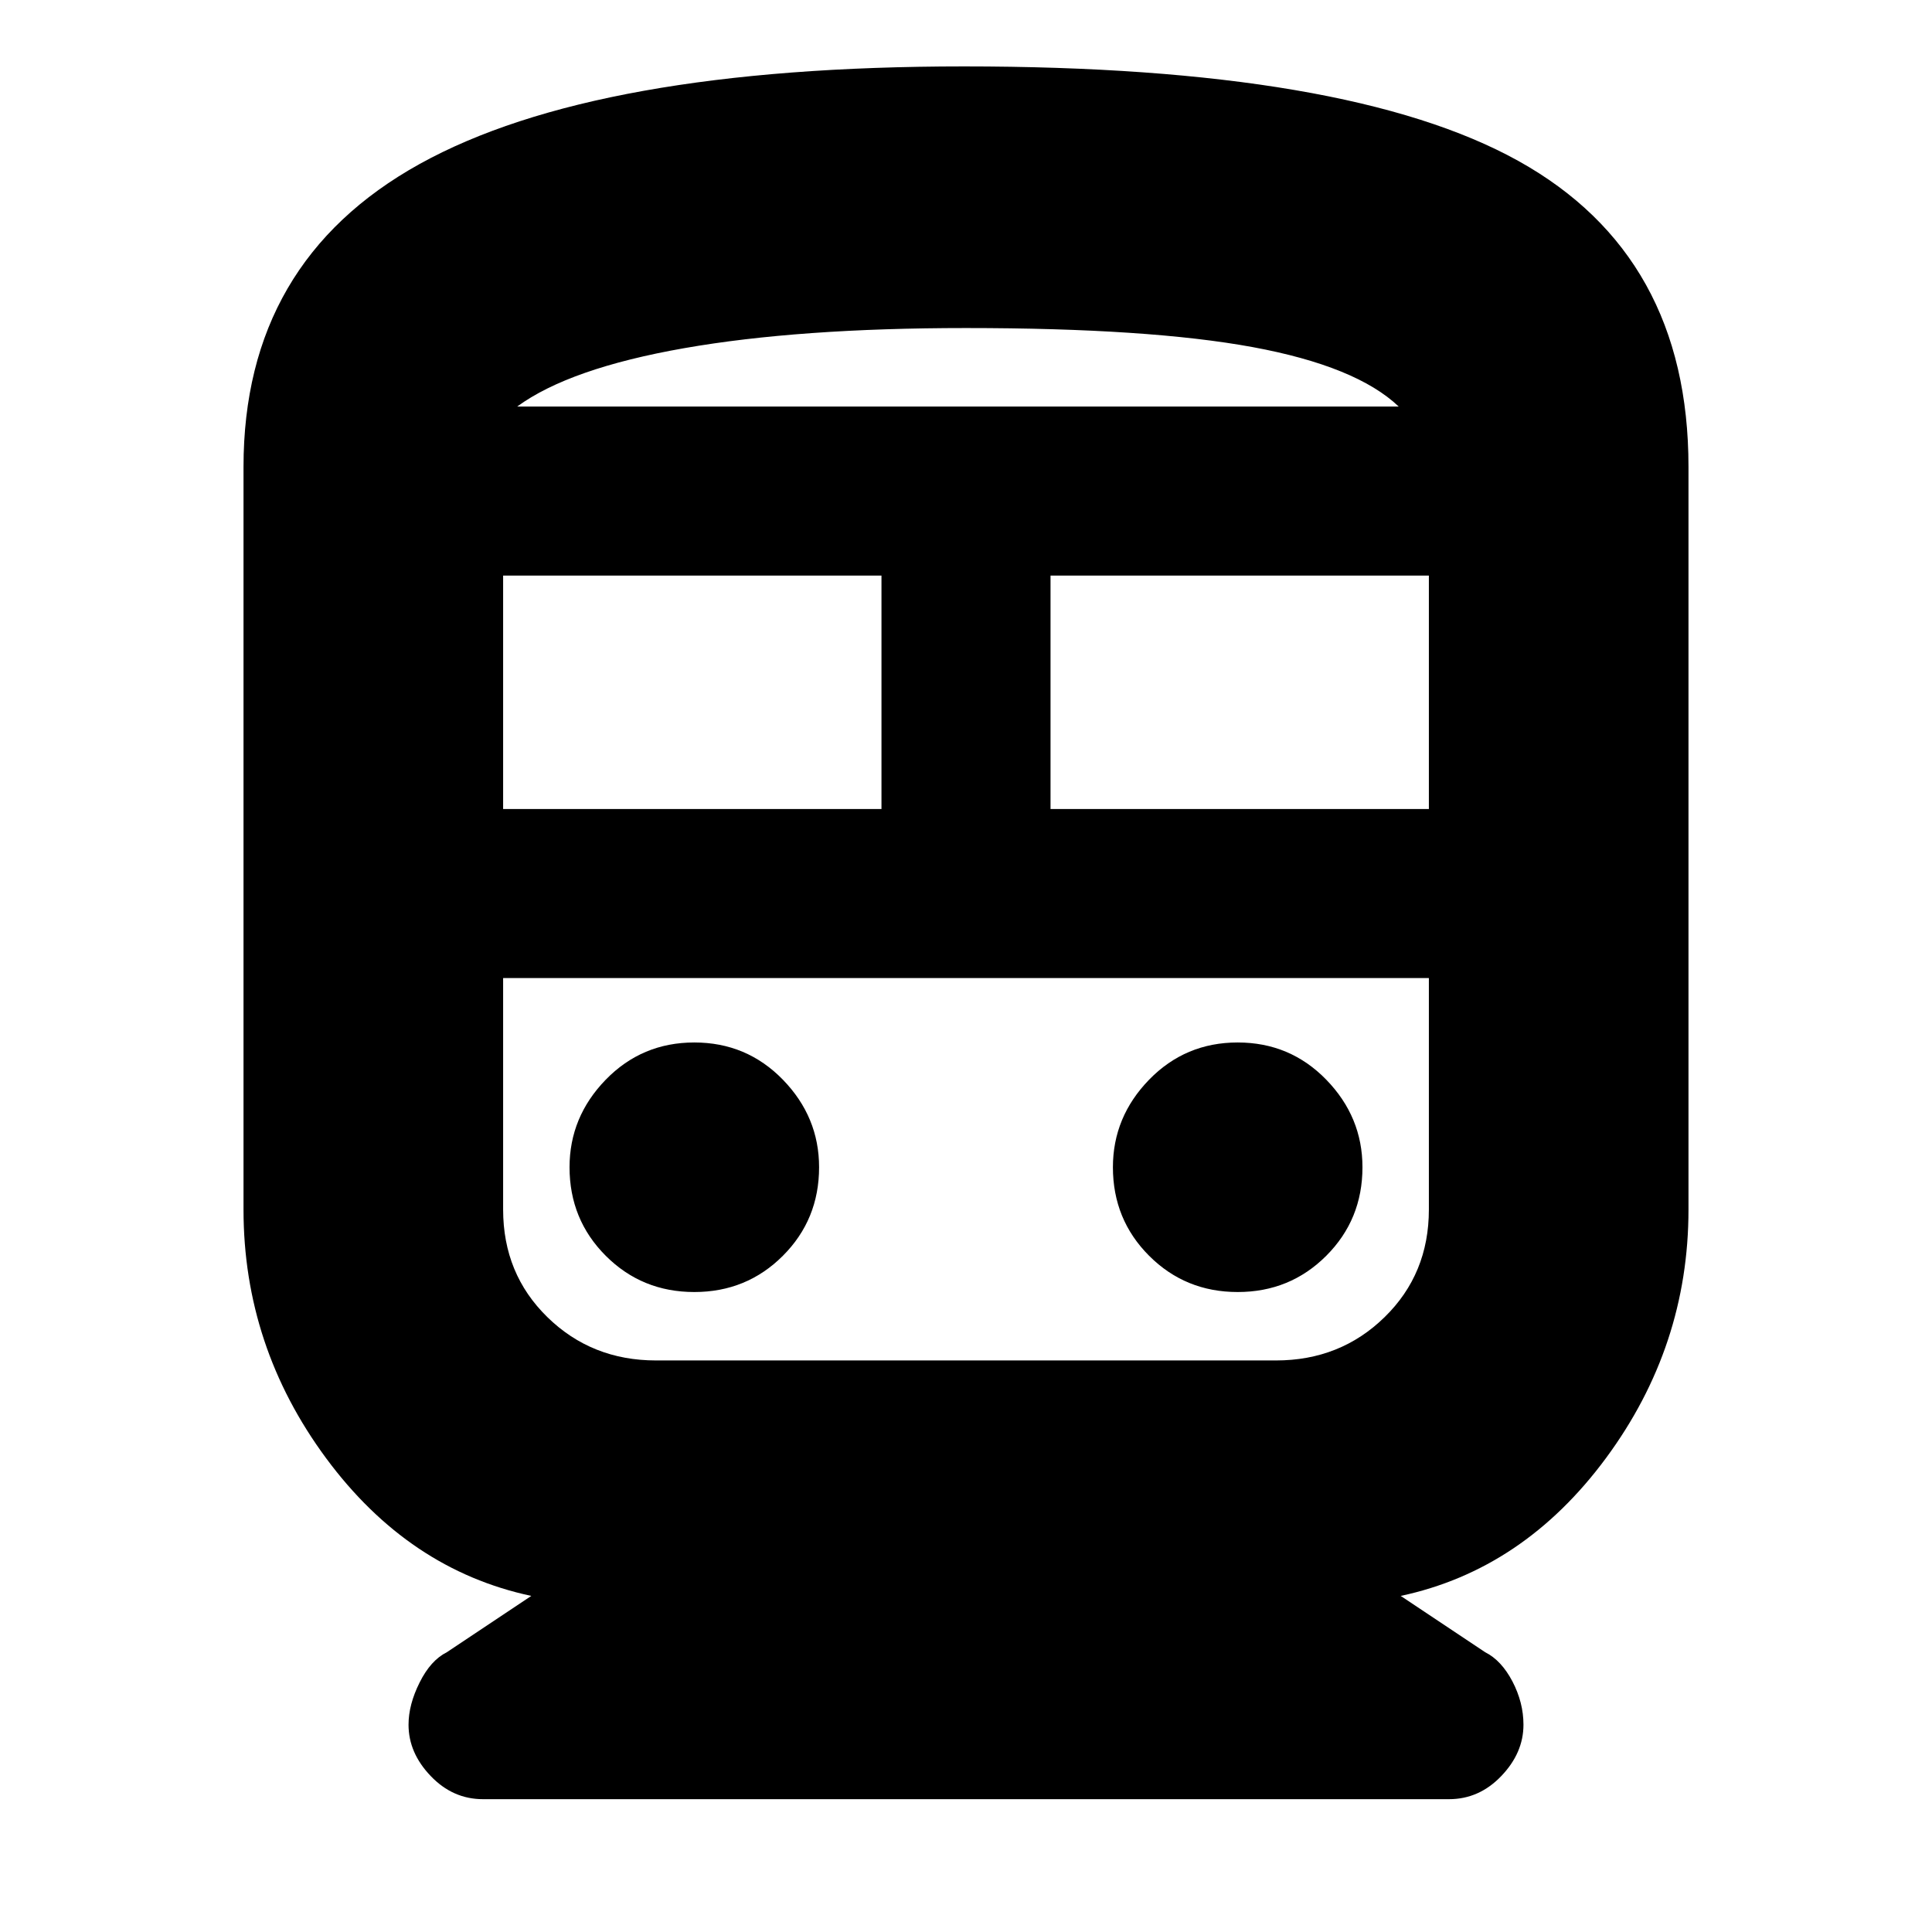 <svg xmlns="http://www.w3.org/2000/svg" height="24" width="24"><path d="M6 22.35Q5.625 22.35 5.35 22.062Q5.075 21.775 5.075 21.425Q5.075 21.175 5.213 20.9Q5.35 20.625 5.55 20.525L6.6 19.825Q5.075 19.5 4.05 18.113Q3.025 16.725 3.025 15.025V5.8Q3.025 3.25 5.213 2.037Q7.4 0.825 11.975 0.825Q16.75 0.825 18.863 2Q20.975 3.175 20.975 5.8V15.025Q20.975 16.725 19.95 18.113Q18.925 19.5 17.4 19.825L18.45 20.525Q18.65 20.625 18.788 20.887Q18.925 21.15 18.925 21.425Q18.925 21.775 18.65 22.062Q18.375 22.35 18 22.35ZM6.25 10.05H10.95V7.15H6.25ZM15.85 12.15H8.15Q7.35 12.15 6.8 12.15Q6.25 12.15 6.25 12.15H17.75Q17.75 12.15 17.2 12.15Q16.65 12.15 15.85 12.15ZM13.05 10.05H17.75V7.15H13.05ZM8.625 16.05Q9.275 16.05 9.725 15.6Q10.175 15.15 10.175 14.5Q10.175 13.875 9.725 13.412Q9.275 12.95 8.625 12.95Q7.975 12.95 7.525 13.412Q7.075 13.875 7.075 14.5Q7.075 15.15 7.525 15.6Q7.975 16.05 8.625 16.05ZM15.375 16.05Q16.025 16.05 16.475 15.6Q16.925 15.15 16.925 14.5Q16.925 13.875 16.475 13.412Q16.025 12.95 15.375 12.95Q14.725 12.95 14.275 13.412Q13.825 13.875 13.825 14.5Q13.825 15.15 14.275 15.6Q14.725 16.05 15.375 16.05ZM8.15 16.9H15.85Q16.65 16.9 17.2 16.362Q17.75 15.825 17.75 15.025V12.15H6.25V15.025Q6.25 15.825 6.8 16.362Q7.35 16.9 8.15 16.9ZM12 4.075Q9.925 4.075 8.5 4.325Q7.075 4.575 6.425 5.05H17.375Q16.85 4.55 15.562 4.312Q14.275 4.075 12 4.075ZM12 5.05Q14.275 5.05 15.562 5.05Q16.85 5.05 17.375 5.05H6.425Q7.075 5.05 8.5 5.05Q9.925 5.05 12 5.05Z"/></svg>